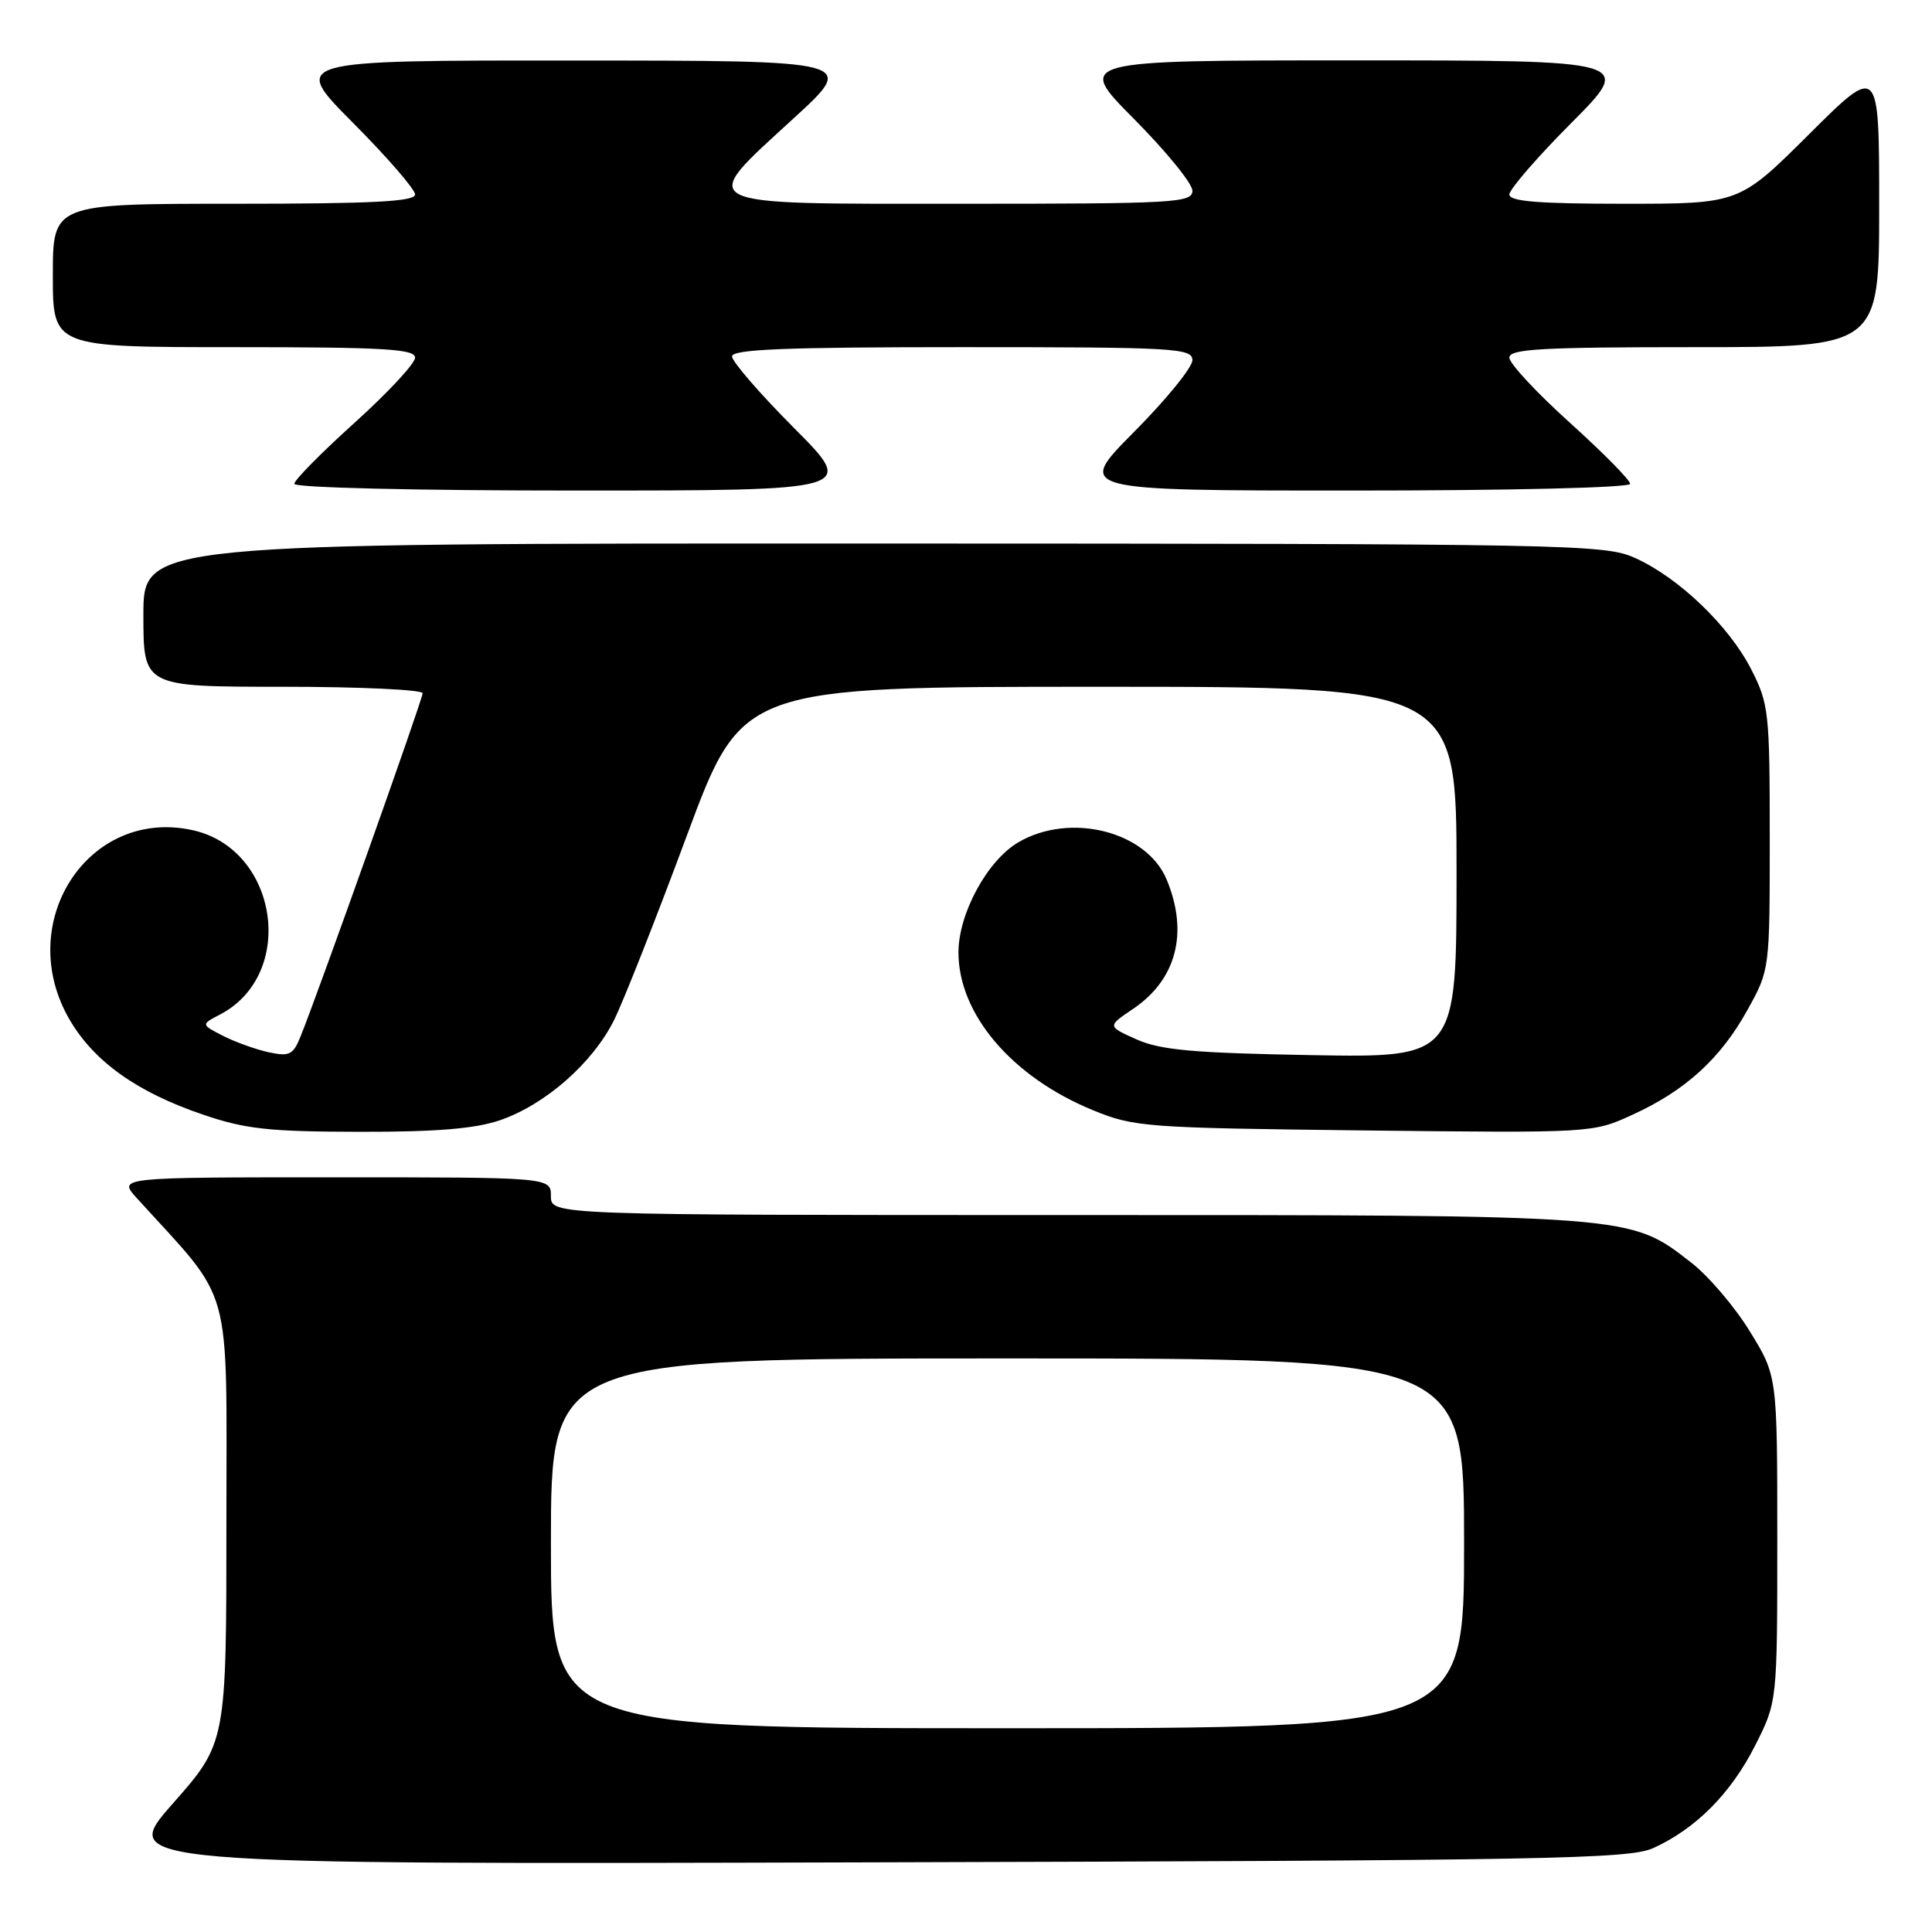 <?xml version="1.0" encoding="UTF-8" standalone="no"?>
<!DOCTYPE svg PUBLIC "-//W3C//DTD SVG 1.1//EN" "http://www.w3.org/Graphics/SVG/1.1/DTD/svg11.dtd" >
<svg xmlns="http://www.w3.org/2000/svg" xmlns:xlink="http://www.w3.org/1999/xlink" version="1.1" viewBox="0 0 256 256">
 <g >
 <path fill="currentColor"
d=" M 219.07 244.88 C 224.70 242.32 229.35 237.64 232.55 231.32 C 235.50 225.50 235.50 225.50 235.50 203.91 C 235.50 182.32 235.50 182.32 231.86 176.41 C 229.87 173.16 226.36 169.05 224.07 167.28 C 215.89 160.94 216.74 161.00 141.32 161.00 C 73.00 161.00 73.00 161.00 73.00 158.50 C 73.00 156.00 73.00 156.00 44.31 156.00 C 15.63 156.00 15.63 156.00 18.12 158.75 C 31.03 172.96 30.00 169.23 30.00 201.57 C 30.00 230.93 30.00 230.93 22.89 238.99 C 15.78 247.05 15.78 247.05 115.64 246.77 C 205.31 246.53 215.86 246.33 219.07 244.88 Z  M 66.21 148.45 C 72.24 146.39 78.54 140.86 81.38 135.14 C 82.64 132.59 86.97 121.61 91.00 110.75 C 98.33 91.00 98.33 91.00 145.67 91.00 C 193.00 91.00 193.00 91.00 193.00 115.58 C 193.00 140.15 193.00 140.15 173.75 139.81 C 158.14 139.53 153.77 139.14 150.61 137.73 C 146.72 135.99 146.72 135.99 150.10 133.71 C 155.90 129.81 157.52 123.58 154.58 116.53 C 151.91 110.14 141.80 107.60 134.95 111.60 C 130.84 113.99 127.00 121.05 127.00 126.20 C 127.00 134.38 134.08 142.70 144.78 147.09 C 150.27 149.35 151.71 149.45 180.77 149.79 C 211.00 150.13 211.04 150.13 216.31 147.71 C 223.34 144.50 227.98 140.27 231.55 133.82 C 234.50 128.50 234.50 128.50 234.50 111.00 C 234.50 94.38 234.38 93.26 232.04 88.68 C 229.10 82.94 222.48 76.57 216.69 73.95 C 212.67 72.12 208.69 72.04 115.75 72.02 C 19.00 72.00 19.00 72.00 19.00 81.50 C 19.00 91.00 19.00 91.00 37.50 91.00 C 47.67 91.00 56.00 91.39 56.00 91.86 C 56.00 92.66 42.33 131.10 39.84 137.30 C 38.85 139.77 38.36 140.02 35.61 139.43 C 33.90 139.06 31.18 138.08 29.56 137.26 C 26.62 135.75 26.62 135.75 29.17 134.42 C 39.31 129.11 36.89 112.57 25.60 110.02 C 11.72 106.89 1.71 122.29 9.25 135.16 C 12.49 140.68 18.16 144.72 26.86 147.68 C 32.50 149.61 35.62 149.95 47.57 149.97 C 57.73 149.99 62.91 149.57 66.21 148.45 Z  M 105.23 56.73 C 100.70 52.18 97.00 47.91 97.00 47.23 C 97.00 46.28 104.04 46.00 127.50 46.00 C 155.73 46.00 158.00 46.13 158.00 47.73 C 158.00 48.68 154.52 52.95 150.27 57.23 C 142.55 65.00 142.55 65.00 179.27 65.00 C 200.19 65.00 216.00 64.62 216.00 64.11 C 216.00 63.61 212.40 59.97 208.00 56.00 C 203.60 52.03 200.00 48.16 200.00 47.39 C 200.00 46.24 204.22 46.00 224.50 46.00 C 249.00 46.00 249.00 46.00 249.00 27.27 C 249.00 8.54 249.00 8.54 239.73 17.77 C 230.46 27.00 230.46 27.00 215.23 27.00 C 203.85 27.00 200.00 26.69 200.00 25.77 C 200.00 25.09 203.70 20.82 208.23 16.27 C 216.46 8.00 216.46 8.00 179.50 8.00 C 142.55 8.00 142.55 8.00 150.27 15.77 C 154.52 20.05 158.00 24.32 158.00 25.27 C 158.00 26.87 155.73 27.00 127.50 27.00 C 91.32 27.00 92.29 27.49 105.25 15.60 C 113.50 8.03 113.50 8.03 76.02 8.02 C 38.54 8.00 38.54 8.00 46.77 16.27 C 51.30 20.82 55.00 25.09 55.00 25.77 C 55.00 26.71 49.32 27.00 31.00 27.00 C 7.00 27.00 7.00 27.00 7.00 36.50 C 7.00 46.00 7.00 46.00 31.00 46.00 C 50.86 46.00 55.00 46.24 55.00 47.39 C 55.00 48.16 51.40 52.03 47.00 56.00 C 42.60 59.97 39.00 63.61 39.00 64.11 C 39.00 64.62 55.02 65.00 76.23 65.00 C 113.46 65.00 113.46 65.00 105.23 56.73 Z  M 73.00 204.50 C 73.00 180.00 73.00 180.00 133.50 180.00 C 194.00 180.00 194.00 180.00 194.00 204.50 C 194.00 229.00 194.00 229.00 133.50 229.00 C 73.00 229.00 73.00 229.00 73.00 204.50 Z "/>
</g>
</svg>
